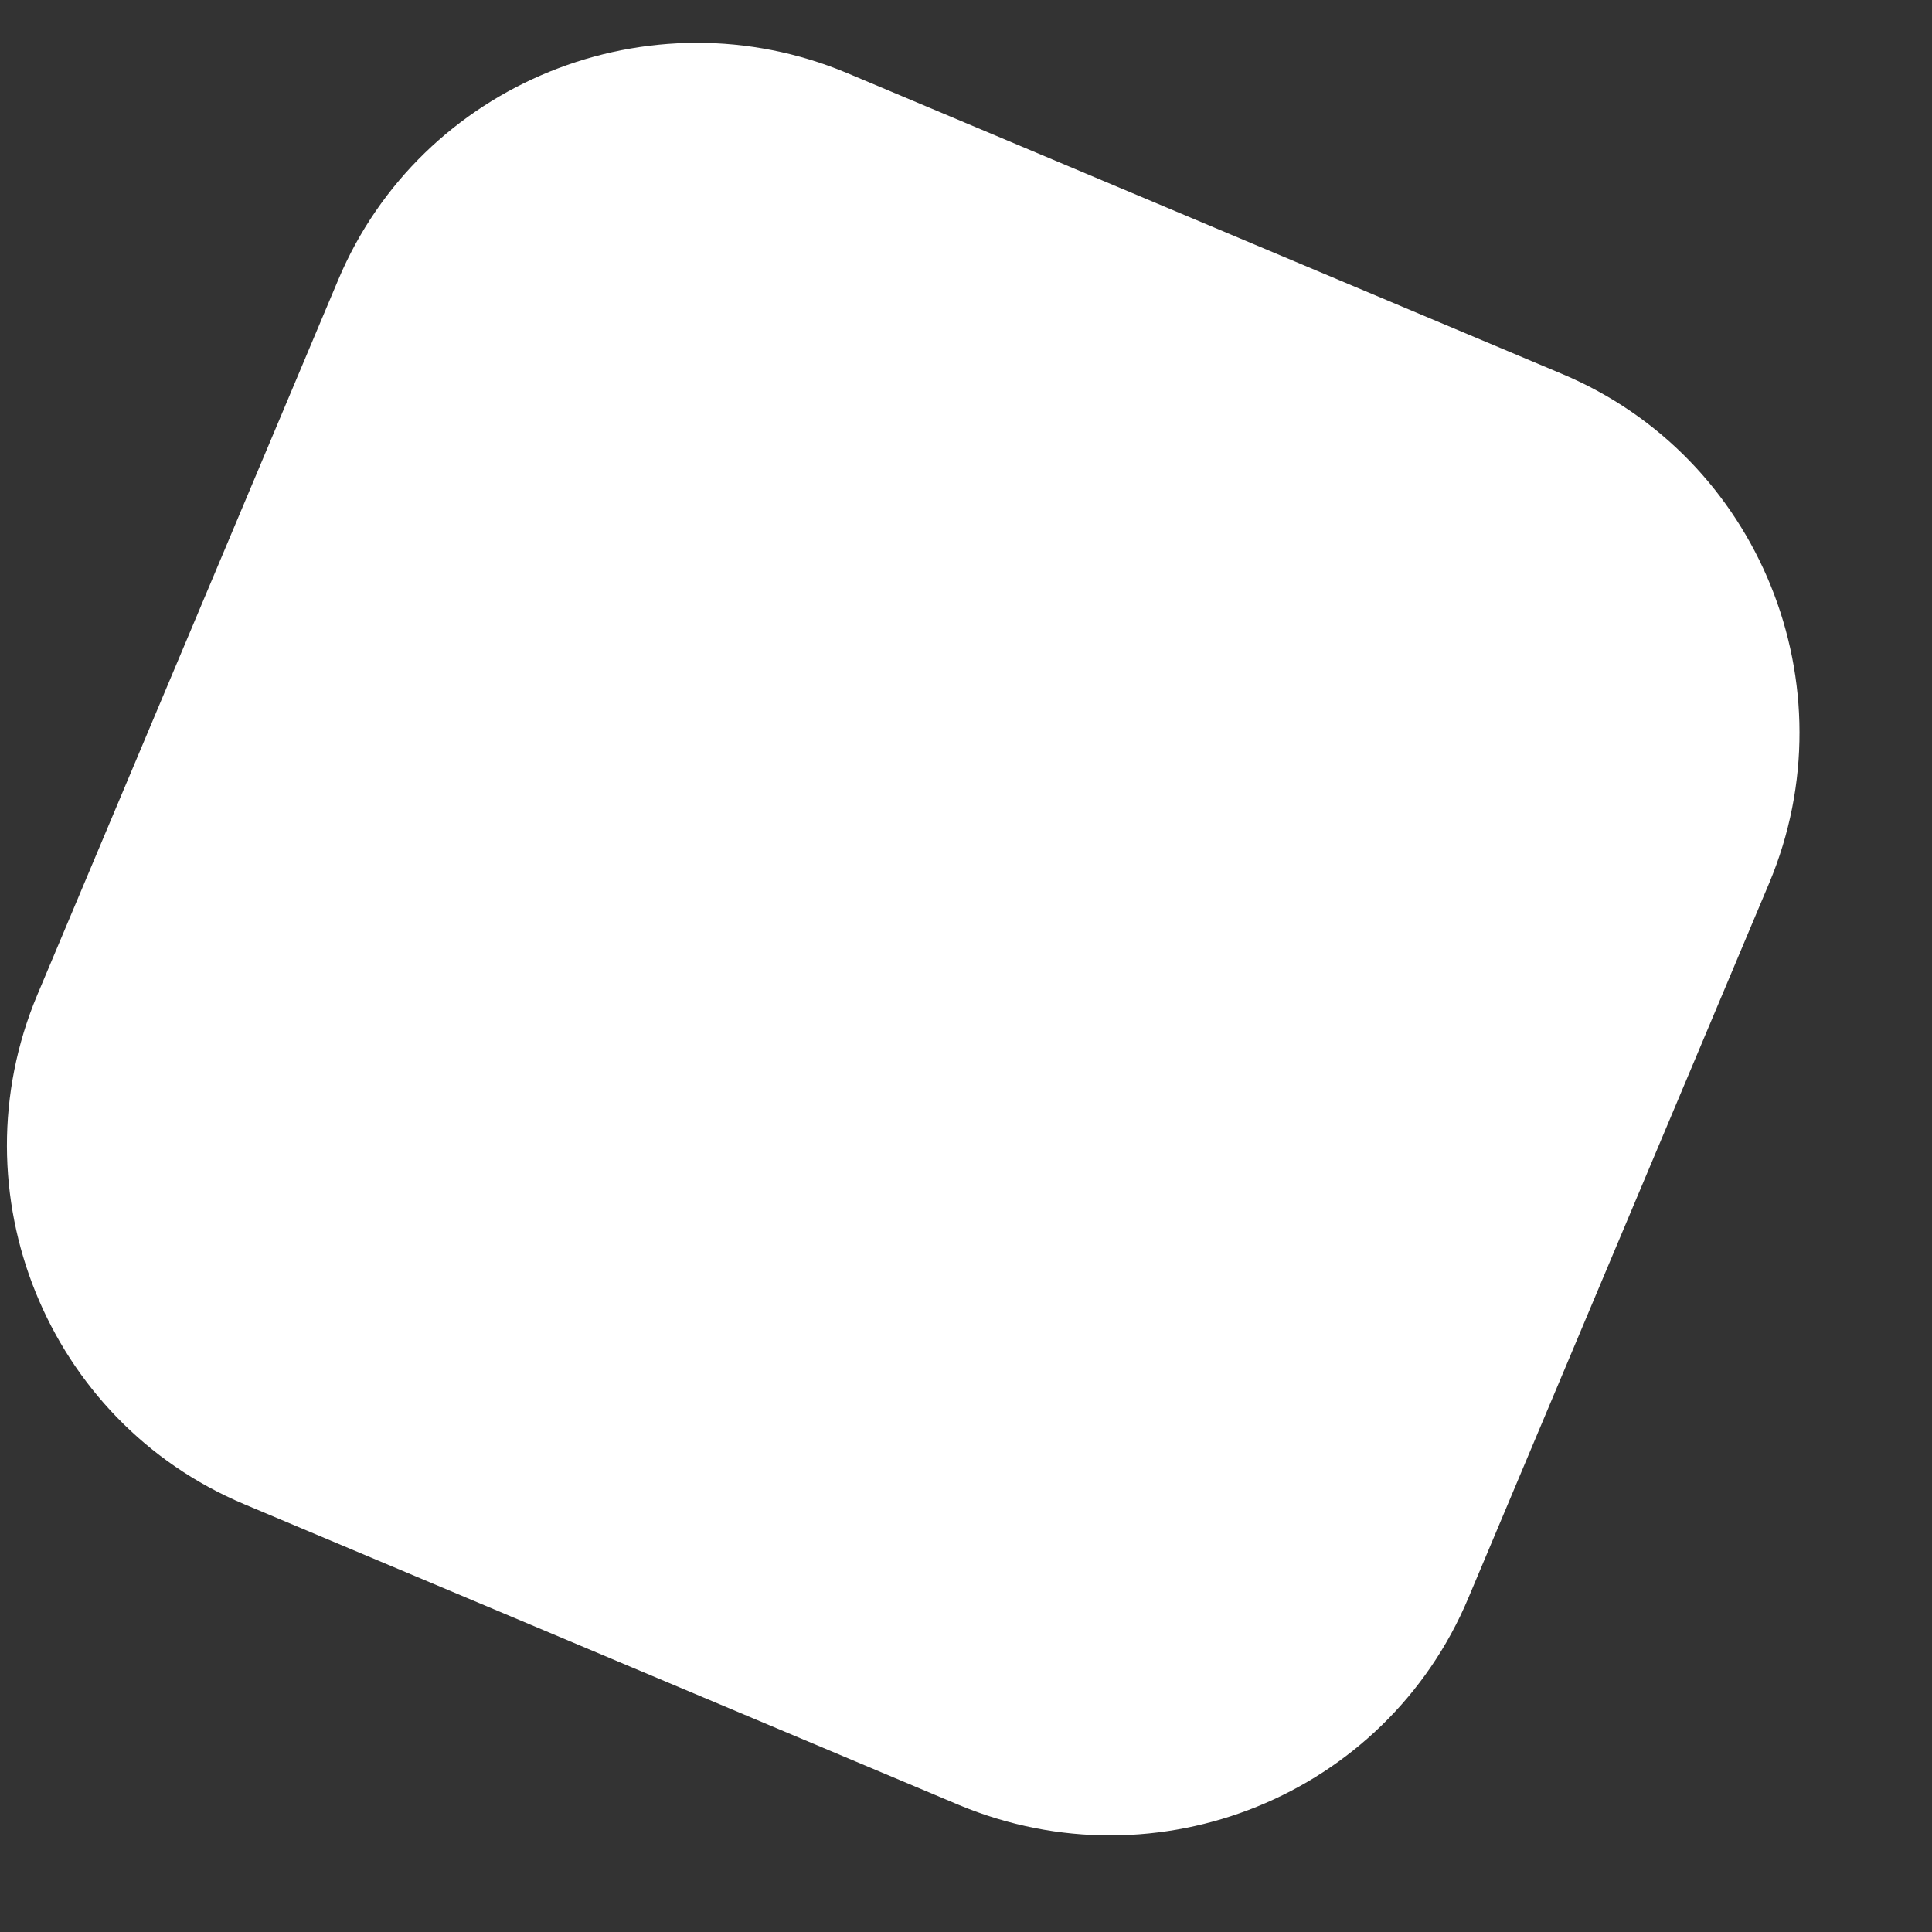 <svg width="14" height="14" viewBox="0 0 14 14" fill="none" xmlns="http://www.w3.org/2000/svg">
<rect x="0" y="0" width="14" height="14" fill="#333333" stroke="none"/>
<path d="M6.95 13.08L1.77 10.9C0.34 10.3 -0.33 8.64 0.27 7.21L2.45 2.03C3.05 0.6 4.71 -0.07 6.14 0.53L11.32 2.71C12.75 3.31 13.42 4.97 12.82 6.4L10.64 11.58C10.04 13.01 8.39 13.68 6.95 13.08Z" fill="white"/>
</svg>
